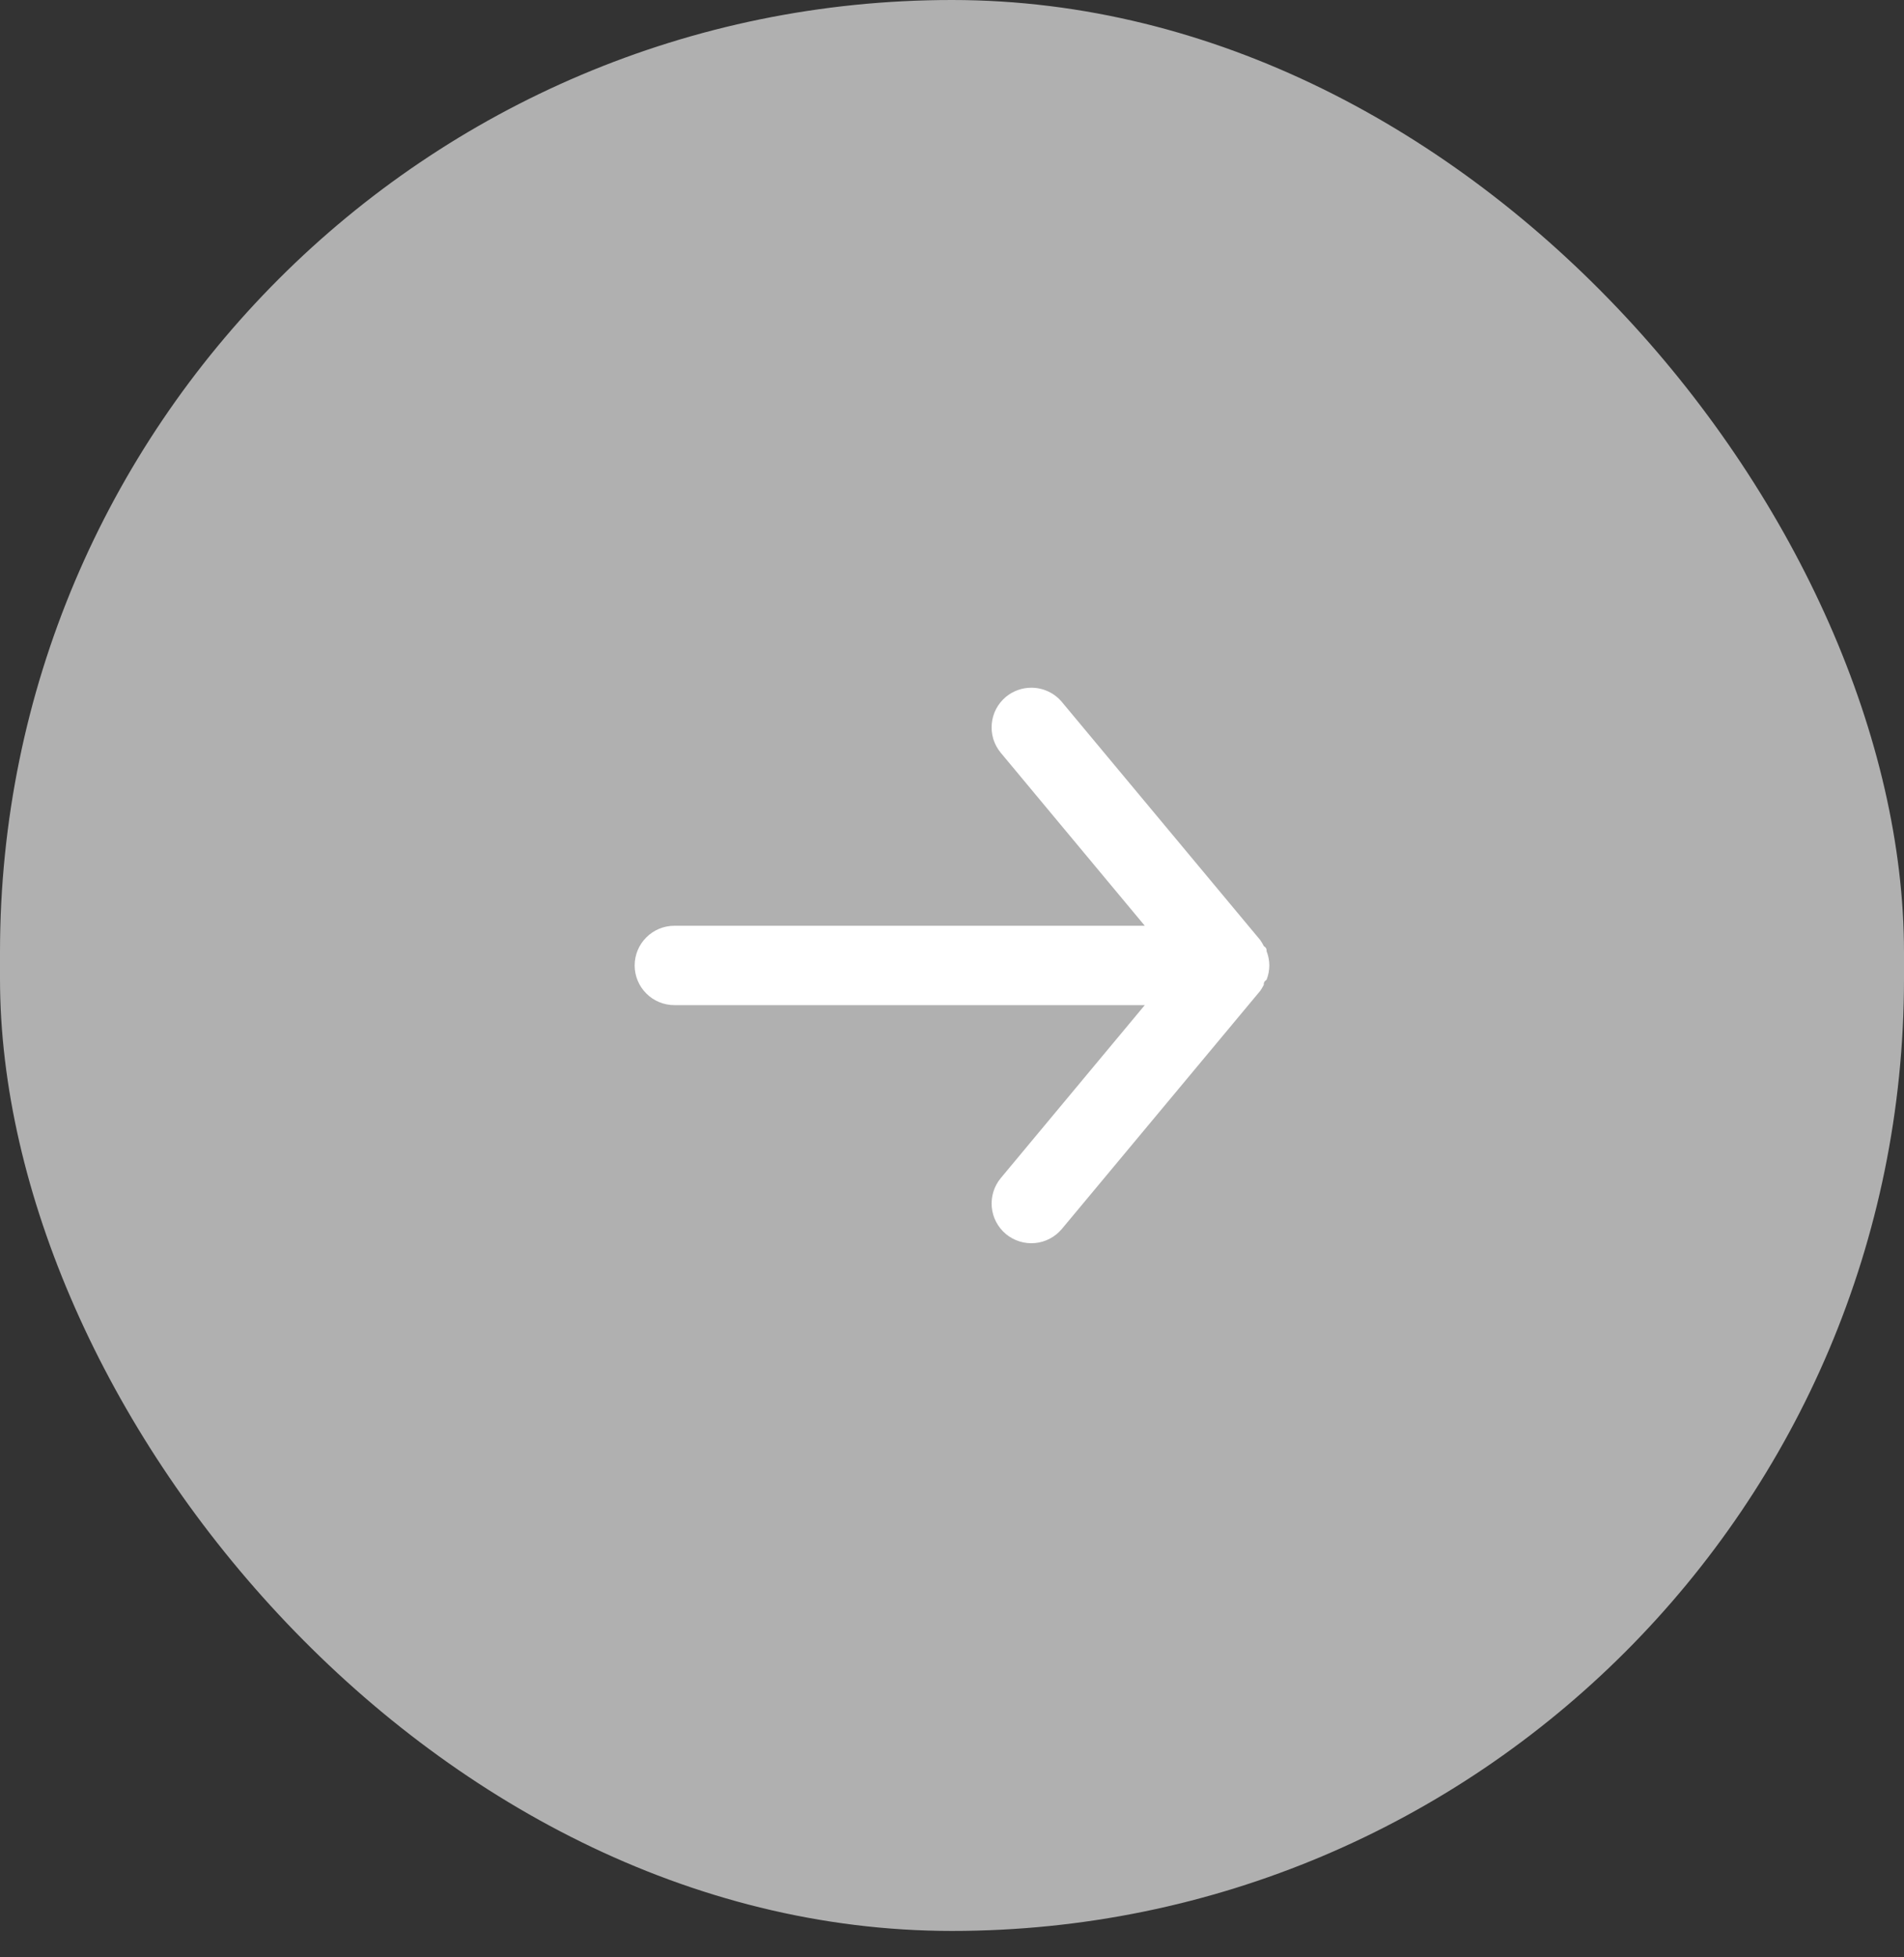 <svg width="36" height="37" viewBox="0 0 36 37" fill="none" xmlns="http://www.w3.org/2000/svg">
<rect x="0" y="0" width="36" height="37" fill="#333333" stroke="none"/>
<rect x="36" y="36.501" width="36" height="36.501" rx="18" transform="rotate(180 36 36.501)" fill="#B0B0B0"/>
<path d="M12.75 19H21.645L18.922 22.27C18.795 22.423 18.734 22.621 18.752 22.819C18.77 23.017 18.867 23.2 19.02 23.328C19.173 23.455 19.371 23.516 19.569 23.498C19.767 23.48 19.95 23.383 20.078 23.23L23.828 18.73C23.853 18.694 23.875 18.657 23.895 18.617C23.895 18.58 23.895 18.558 23.948 18.52C23.982 18.434 23.999 18.343 24 18.25C23.999 18.158 23.982 18.066 23.948 17.98C23.948 17.942 23.948 17.92 23.895 17.883C23.875 17.843 23.853 17.806 23.828 17.77L20.078 13.27C20.007 13.185 19.919 13.117 19.819 13.071C19.719 13.024 19.61 13 19.5 13C19.325 13 19.155 13.061 19.02 13.172C18.944 13.236 18.881 13.313 18.835 13.4C18.789 13.487 18.761 13.583 18.752 13.681C18.743 13.779 18.753 13.878 18.782 13.973C18.812 14.067 18.859 14.154 18.922 14.23L21.645 17.5H12.75C12.551 17.5 12.36 17.579 12.22 17.72C12.079 17.86 12 18.051 12 18.25C12 18.449 12.079 18.64 12.22 18.78C12.36 18.921 12.551 19 12.75 19Z" fill="white"/>
</svg>
